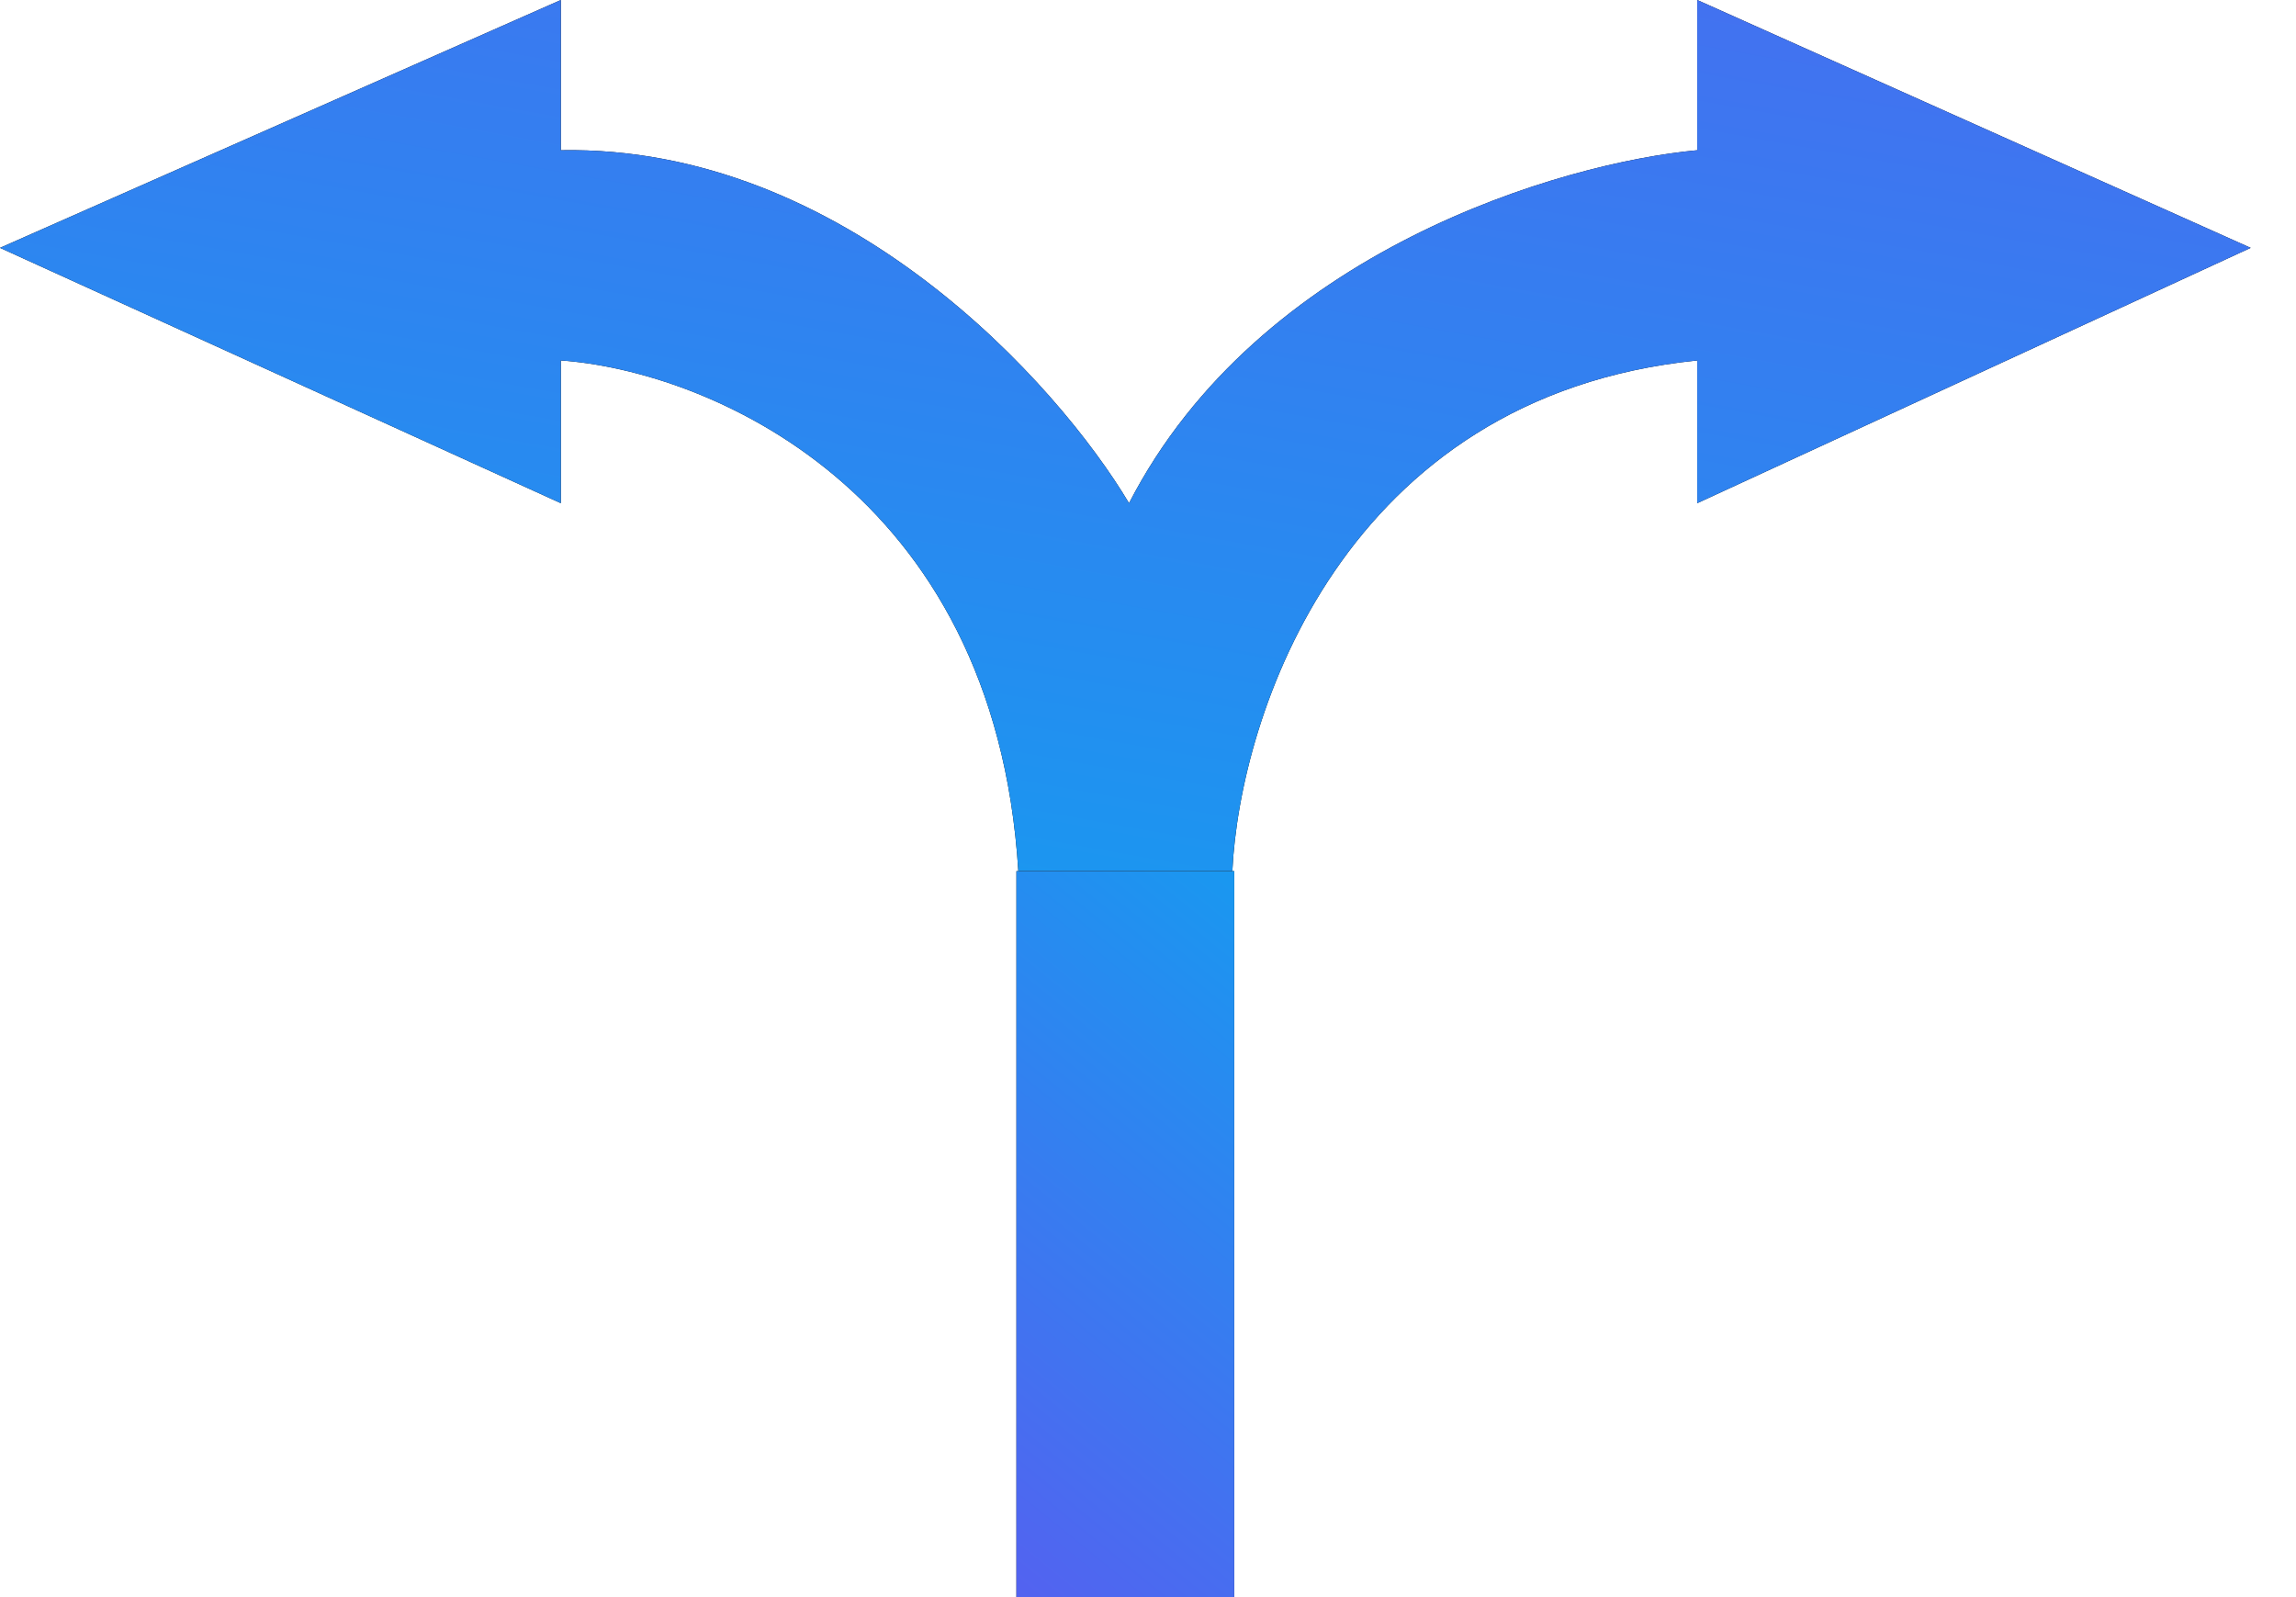 <svg width="23" height="16" viewBox="0 0 23 16" fill="none" xmlns="http://www.w3.org/2000/svg">
<path d="M0 2.483L5.618 -0V1.505C8.456 1.454 10.595 3.841 11.31 5.041C12.611 2.513 15.646 1.63 17.002 1.505V-0L22.546 2.483L17.002 5.041V3.611C13.453 3.972 12.418 7.172 12.345 8.727H10.201C9.964 4.875 7.047 3.711 5.618 3.611V5.041L0 2.483Z" fill="black"/>
<path d="M0 2.483L5.618 -0V1.505C8.456 1.454 10.595 3.841 11.31 5.041C12.611 2.513 15.646 1.63 17.002 1.505V-0L22.546 2.483L17.002 5.041V3.611C13.453 3.972 12.418 7.172 12.345 8.727H10.201C9.964 4.875 7.047 3.711 5.618 3.611V5.041L0 2.483Z" fill="url(#paint0_linear_909_2406)"/>
<path d="M12.364 8.727H10.182V16H12.364V8.727Z" fill="black"/>
<path d="M12.364 8.727H10.182V16H12.364V8.727Z" fill="url(#paint1_linear_909_2406)"/>
<defs>
<linearGradient id="paint0_linear_909_2406" x1="24.012" y1="-5.071" x2="19.968" y2="17.452" gradientUnits="userSpaceOnUse">
<stop stop-color="#5B5BF0"/>
<stop offset="1" stop-color="#00AFF0"/>
</linearGradient>
<linearGradient id="paint1_linear_909_2406" x1="13.818" y1="24.363" x2="22.806" y2="13.319" gradientUnits="userSpaceOnUse">
<stop offset="0.228" stop-color="#5B5BF0"/>
<stop offset="1" stop-color="#00AFF0"/>
</linearGradient>
</defs>
</svg>
